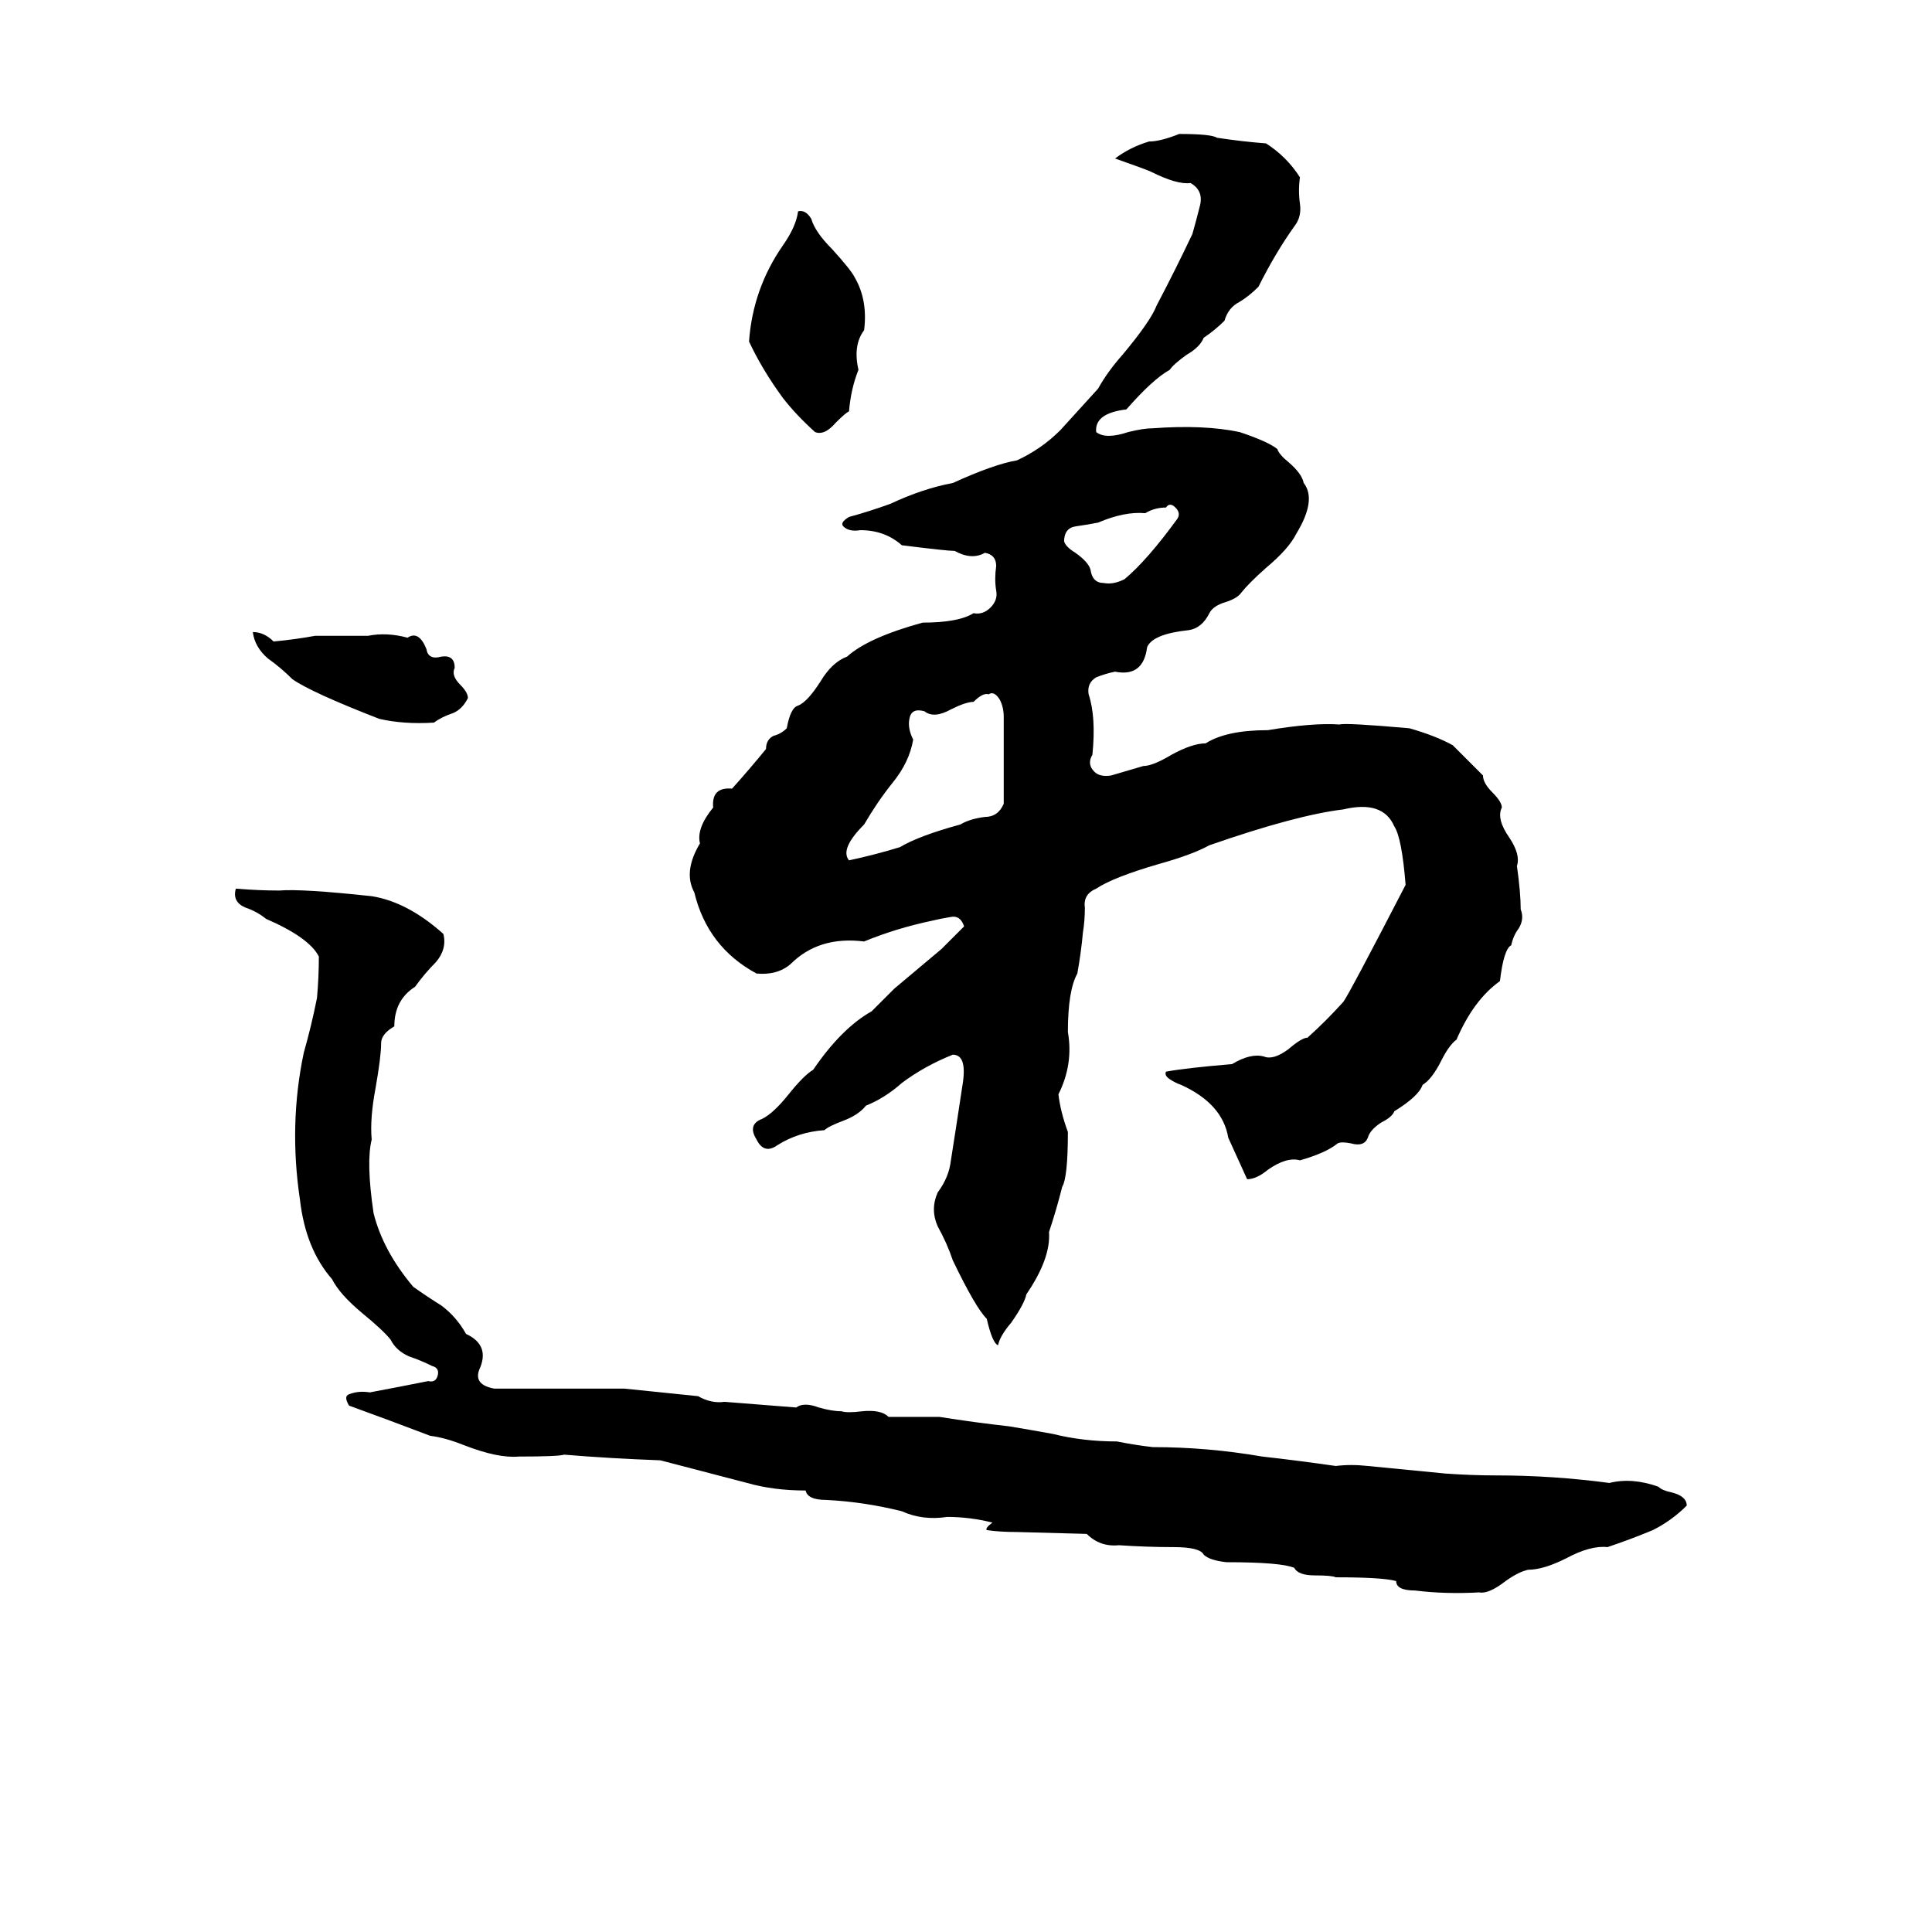 <svg xmlns="http://www.w3.org/2000/svg" viewBox="0 -800 1024 1024">
	<path fill="#000000" d="M625 -729Q642 -729 645 -727Q658 -725 671 -724Q682 -717 689 -706Q688 -699 689 -692Q690 -685 686 -680Q676 -666 667 -648Q662 -643 657 -640Q651 -637 649 -630Q644 -625 638 -621Q636 -616 629 -612Q622 -607 620 -604Q611 -599 597 -583Q580 -581 581 -571Q586 -567 598 -571Q606 -573 611 -573Q638 -575 657 -571Q672 -566 677 -562Q678 -559 683 -555Q690 -549 691 -544Q698 -535 687 -517Q683 -509 671 -499Q662 -491 658 -486Q656 -483 650 -481Q643 -479 641 -475Q637 -467 630 -466Q611 -464 608 -457Q606 -441 591 -444Q586 -443 581 -441Q576 -438 577 -432Q581 -420 579 -400Q576 -395 580 -391Q583 -388 589 -389L606 -394Q611 -394 621 -400Q632 -406 639 -406Q650 -413 672 -413Q696 -417 710 -416Q713 -417 747 -414Q761 -410 770 -405Q778 -397 786 -389Q786 -385 791 -380Q796 -375 796 -372Q793 -366 800 -356Q806 -347 804 -341Q806 -327 806 -318Q808 -313 805 -308Q802 -304 801 -299Q797 -297 795 -280Q781 -270 772 -249Q768 -246 764 -238Q759 -228 754 -225Q752 -219 739 -211Q738 -208 732 -205Q726 -201 725 -197Q723 -192 716 -194Q711 -195 709 -194Q703 -189 689 -185Q682 -187 672 -180Q666 -175 661 -175Q656 -186 651 -197Q648 -215 626 -225Q623 -226 620 -228Q617 -230 618 -232Q629 -234 653 -236Q663 -242 670 -240Q675 -238 683 -244Q690 -250 693 -250Q703 -259 712 -269Q715 -273 745 -331Q743 -356 739 -362Q733 -376 712 -371Q687 -368 641 -352Q632 -347 614 -342Q590 -335 581 -329Q574 -326 575 -319Q575 -312 574 -306Q573 -295 571 -284Q566 -275 566 -253Q569 -236 561 -220Q562 -211 566 -200Q566 -176 563 -171Q560 -159 556 -147Q557 -133 544 -114Q543 -109 536 -99Q530 -92 529 -87Q526 -88 523 -101Q517 -107 505 -132Q502 -141 497 -150Q493 -159 497 -168Q503 -176 504 -185Q507 -204 510 -224Q513 -241 505 -241Q490 -235 478 -226Q469 -218 459 -214Q455 -209 447 -206Q439 -203 437 -201Q423 -200 412 -193Q405 -188 401 -196Q396 -204 404 -207Q410 -210 418 -220Q426 -230 431 -233Q446 -255 462 -264Q468 -270 474 -276L499 -297Q505 -303 511 -309Q509 -315 504 -314Q498 -313 494 -312Q475 -308 458 -301Q434 -304 419 -289Q412 -283 401 -284Q375 -298 368 -327Q362 -338 371 -353Q369 -361 378 -372Q377 -383 388 -382Q397 -392 406 -403Q406 -408 410 -410Q414 -411 417 -414Q419 -425 423 -426Q428 -428 435 -439Q441 -449 449 -452Q460 -462 489 -470Q508 -470 516 -475Q521 -474 525 -478Q529 -482 528 -487Q527 -493 528 -500Q528 -506 522 -507Q515 -503 506 -508Q502 -508 478 -511Q469 -519 456 -519Q450 -518 447 -521Q445 -523 450 -526Q461 -529 472 -533Q489 -541 505 -544Q527 -554 539 -556Q552 -562 562 -572Q572 -583 582 -594Q587 -603 595 -612Q610 -630 613 -638Q623 -657 632 -676Q634 -683 636 -691Q638 -699 631 -703Q624 -702 610 -709Q608 -710 591 -716Q599 -722 609 -725Q615 -725 625 -729ZM423 -688Q427 -689 430 -684Q432 -677 441 -668Q451 -657 453 -653Q460 -641 458 -625Q452 -617 455 -604Q451 -594 450 -582Q448 -581 443 -576Q437 -569 432 -571Q422 -580 415 -589Q404 -604 397 -619Q399 -647 415 -670Q422 -680 423 -688ZM618 -531Q612 -531 607 -528Q596 -529 582 -523Q577 -522 570 -521Q564 -520 564 -513Q565 -510 570 -507Q577 -502 578 -498Q579 -491 585 -491Q590 -490 596 -493Q608 -503 624 -525Q626 -528 623 -531Q620 -534 618 -531ZM134 -465Q140 -465 145 -460Q156 -461 167 -463Q181 -463 195 -463Q205 -465 216 -462Q222 -466 226 -456Q227 -450 234 -452Q241 -453 241 -446Q239 -442 244 -437Q248 -433 248 -430Q245 -424 240 -422Q234 -420 230 -417Q214 -416 201 -419Q165 -433 155 -440Q149 -446 142 -451Q135 -457 134 -465ZM524 -432Q521 -433 516 -428Q512 -428 504 -424Q495 -419 490 -423Q483 -425 482 -419Q481 -414 484 -408Q482 -396 473 -385Q465 -375 458 -363Q445 -350 450 -344Q464 -347 477 -351Q487 -357 509 -363Q514 -366 522 -367Q529 -367 532 -374Q532 -397 532 -420Q532 -425 530 -429Q527 -434 524 -432ZM125 -329Q137 -328 148 -328Q160 -329 197 -325Q216 -322 235 -305Q237 -297 231 -290Q225 -284 220 -277Q209 -270 209 -256Q202 -252 202 -247Q202 -240 199 -223Q196 -207 197 -196Q194 -184 198 -157Q203 -137 219 -118Q226 -113 234 -108Q242 -102 247 -93Q260 -87 254 -74Q251 -66 262 -64Q297 -64 331 -64Q351 -62 370 -60Q377 -56 384 -57L422 -54Q426 -57 434 -54Q441 -52 446 -52Q449 -51 457 -52Q467 -53 471 -49Q485 -49 498 -49Q517 -46 535 -44Q547 -42 558 -40Q574 -36 592 -36Q602 -34 611 -33Q640 -33 669 -28Q687 -26 708 -23Q716 -24 725 -23Q746 -21 766 -19Q780 -18 793 -18Q823 -18 853 -14Q865 -17 879 -12Q881 -10 886 -9Q894 -7 894 -2Q886 6 876 11Q864 16 852 20Q843 19 830 26Q818 32 810 32Q805 33 798 38Q789 45 784 44Q766 45 750 43Q740 43 740 38Q733 36 708 36Q706 35 697 35Q688 35 686 31Q679 28 650 28Q641 27 638 24Q636 20 622 20Q608 20 593 19Q583 20 576 13L539 12Q530 12 523 11Q522 10 526 7Q514 4 502 4Q489 6 478 1Q458 -4 438 -5Q428 -5 427 -10Q410 -10 396 -14Q373 -20 350 -26Q323 -27 299 -29Q296 -28 275 -28Q264 -27 246 -34Q236 -38 228 -39Q207 -47 185 -55Q182 -60 185 -61Q190 -63 196 -62Q212 -65 227 -68Q231 -67 232 -71Q233 -75 229 -76Q223 -79 217 -81Q210 -84 207 -90Q203 -95 192 -104Q180 -114 176 -122Q162 -138 159 -164Q153 -204 161 -242Q165 -256 168 -271Q169 -282 169 -293Q164 -303 141 -313Q136 -317 130 -319Q123 -322 125 -329Z"/>
</svg>